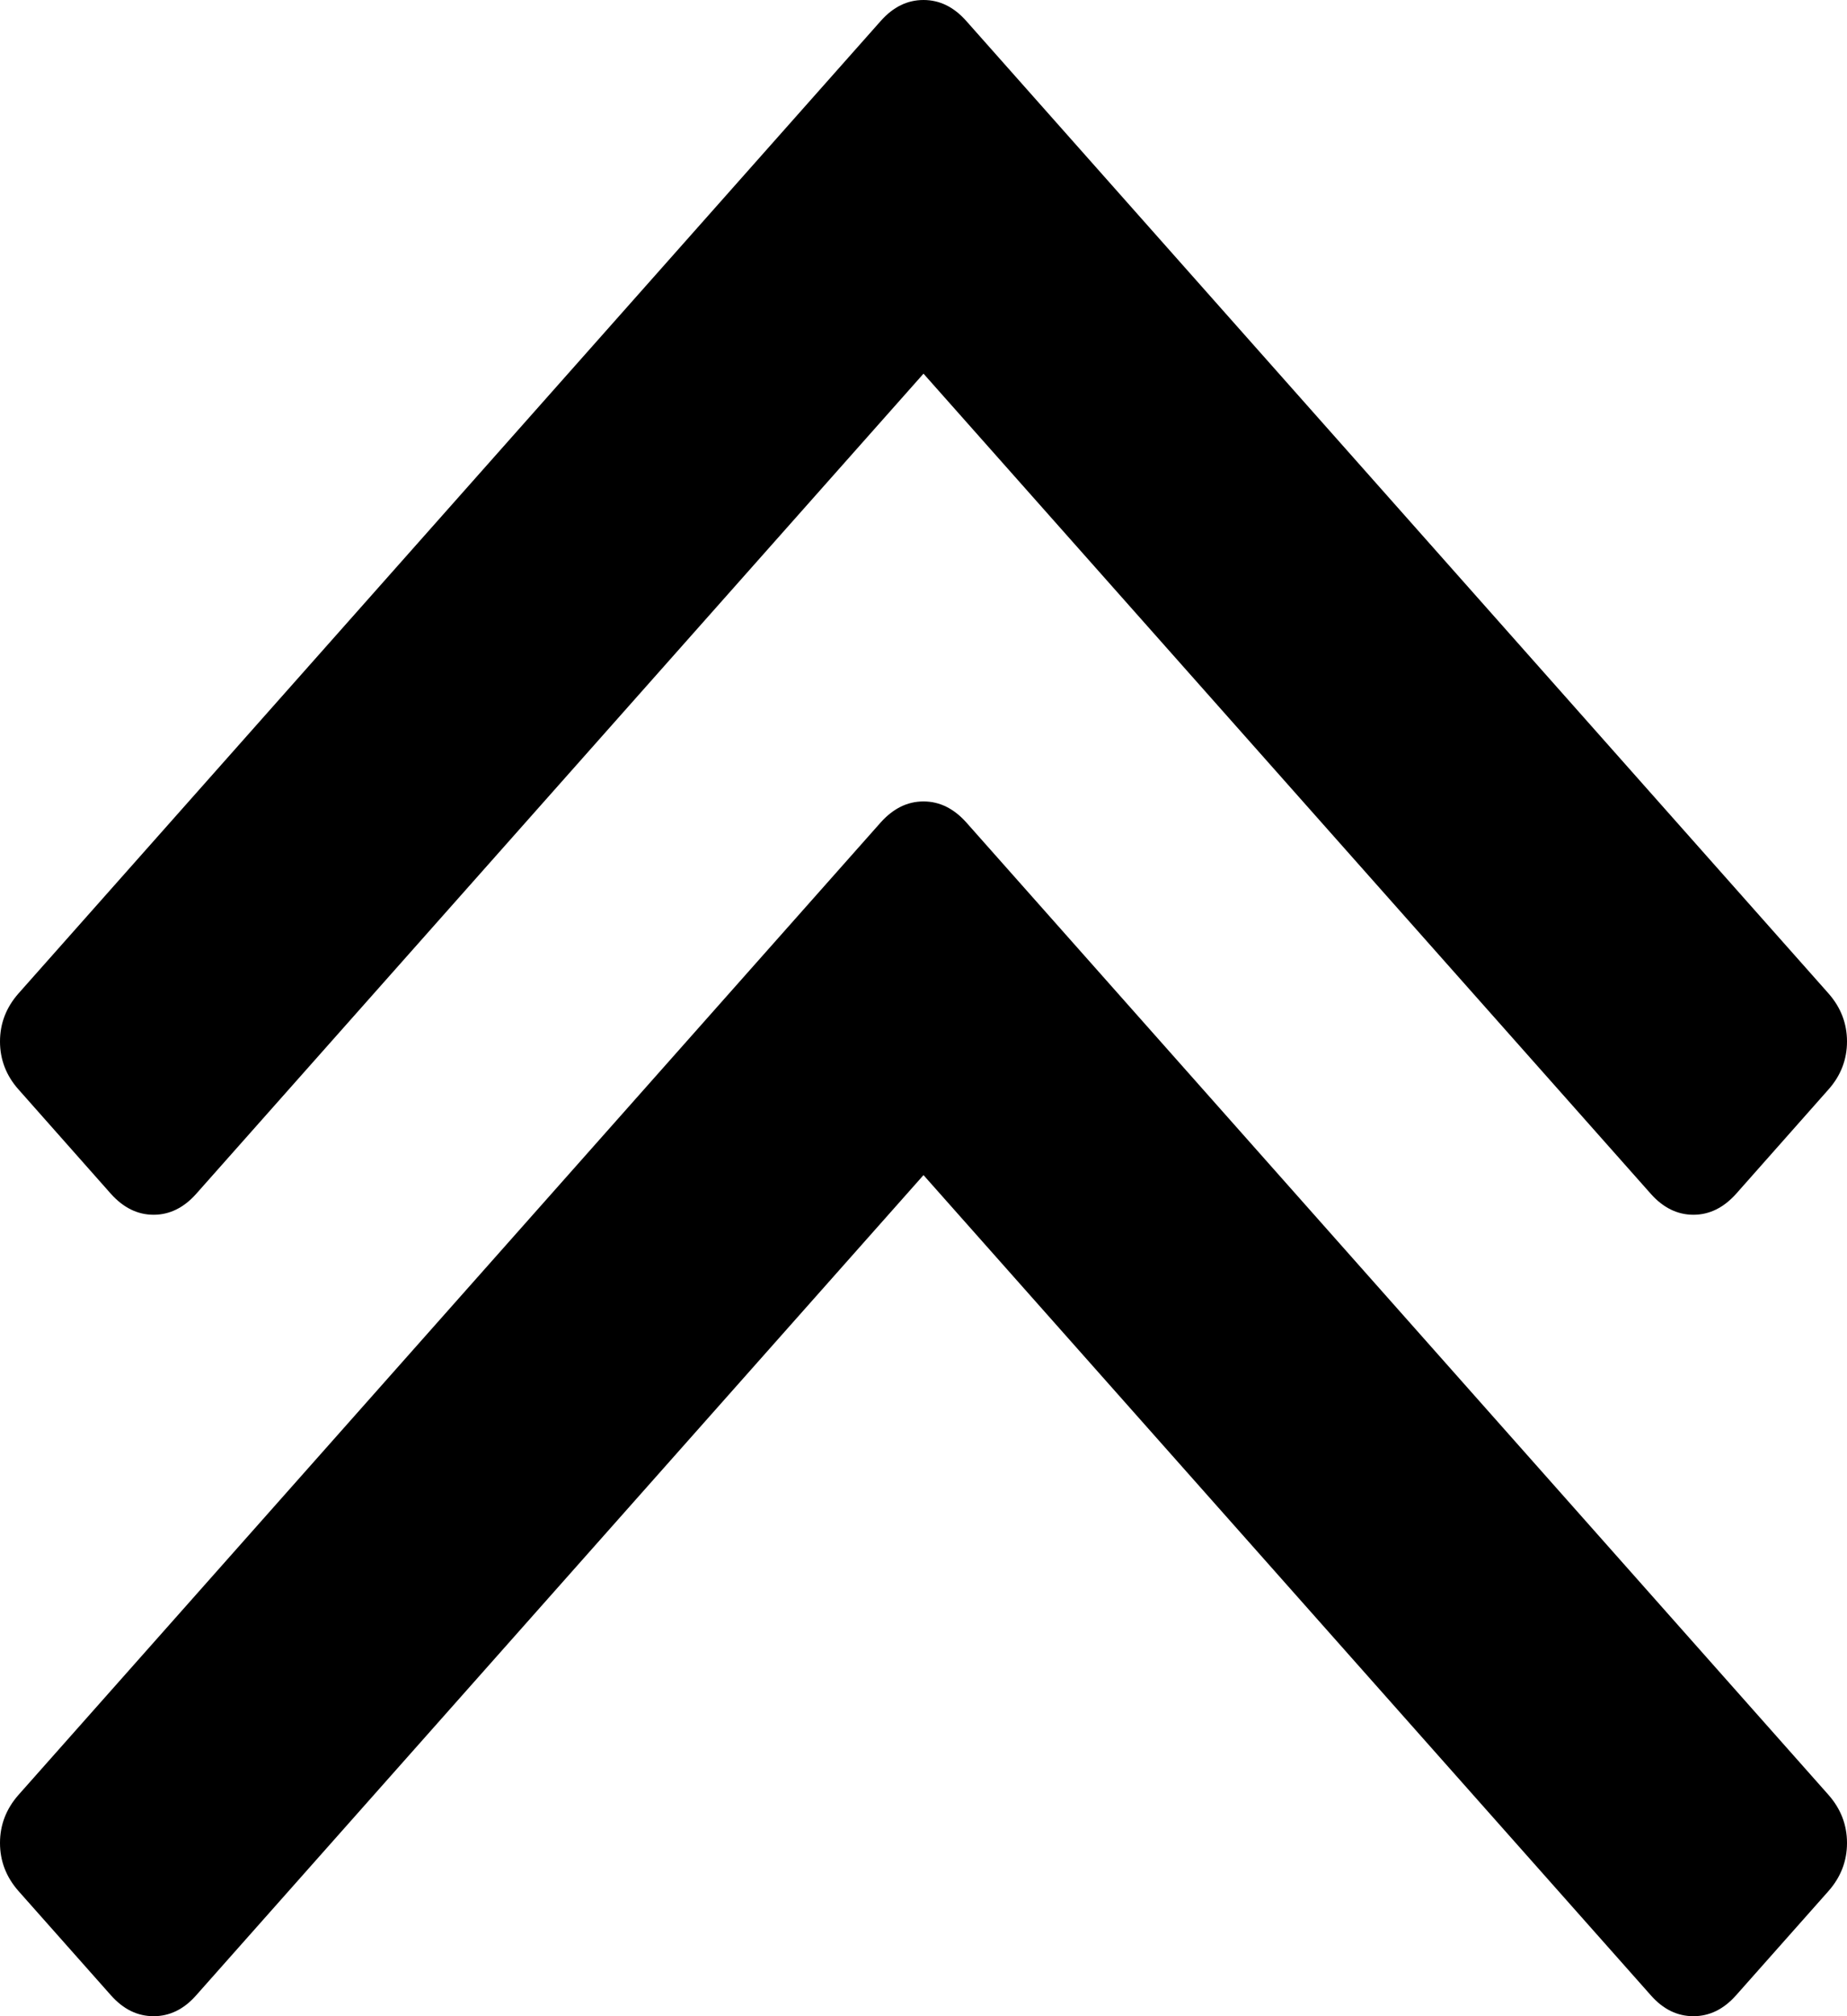 ﻿<?xml version="1.0" encoding="utf-8"?>
<svg version="1.1" xmlns:xlink="http://www.w3.org/1999/xlink" width="11px" height="12px" xmlns="http://www.w3.org/2000/svg">
  <g transform="matrix(1 0 0 1 -12 -5 )">
    <path d="M 10.89 10.683  C 10.963 10.766  11 10.861  11 10.969  C 11 11.077  10.963 11.172  10.89 11.255  L 10.339 11.876  C 10.265 11.959  10.181 12  10.085 12  C 9.99 12  9.905 11.959  9.832 11.876  L 5.5 6.994  L 1.168 11.876  C 1.095 11.959  1.01 12  0.915 12  C 0.819 12  0.735 11.959  0.661 11.876  L 0.11 11.255  C 0.037 11.172  0 11.077  0 10.969  C 0 10.861  0.037 10.766  0.11 10.683  L 5.246 4.894  C 5.32 4.812  5.404 4.77  5.5 4.77  C 5.596 4.77  5.68 4.812  5.754 4.894  L 10.89 10.683  Z M 10.89 5.913  C 10.963 5.996  11 6.091  11 6.199  C 11 6.306  10.963 6.402  10.89 6.484  L 10.339 7.106  C 10.265 7.188  10.181 7.23  10.085 7.23  C 9.99 7.23  9.905 7.188  9.832 7.106  L 5.5 2.224  L 1.168 7.106  C 1.095 7.188  1.01 7.23  0.915 7.23  C 0.819 7.23  0.735 7.188  0.661 7.106  L 0.11 6.484  C 0.037 6.402  0 6.306  0 6.199  C 0 6.091  0.037 5.996  0.11 5.913  L 5.246 0.124  C 5.32 0.041  5.404 0  5.5 0  C 5.596 0  5.68 0.041  5.754 0.124  L 10.89 5.913  Z " fill-rule="nonzero" fill="#000000" stroke="none" transform="matrix(1 0 0 1 12 5 )" />
  </g>
</svg>